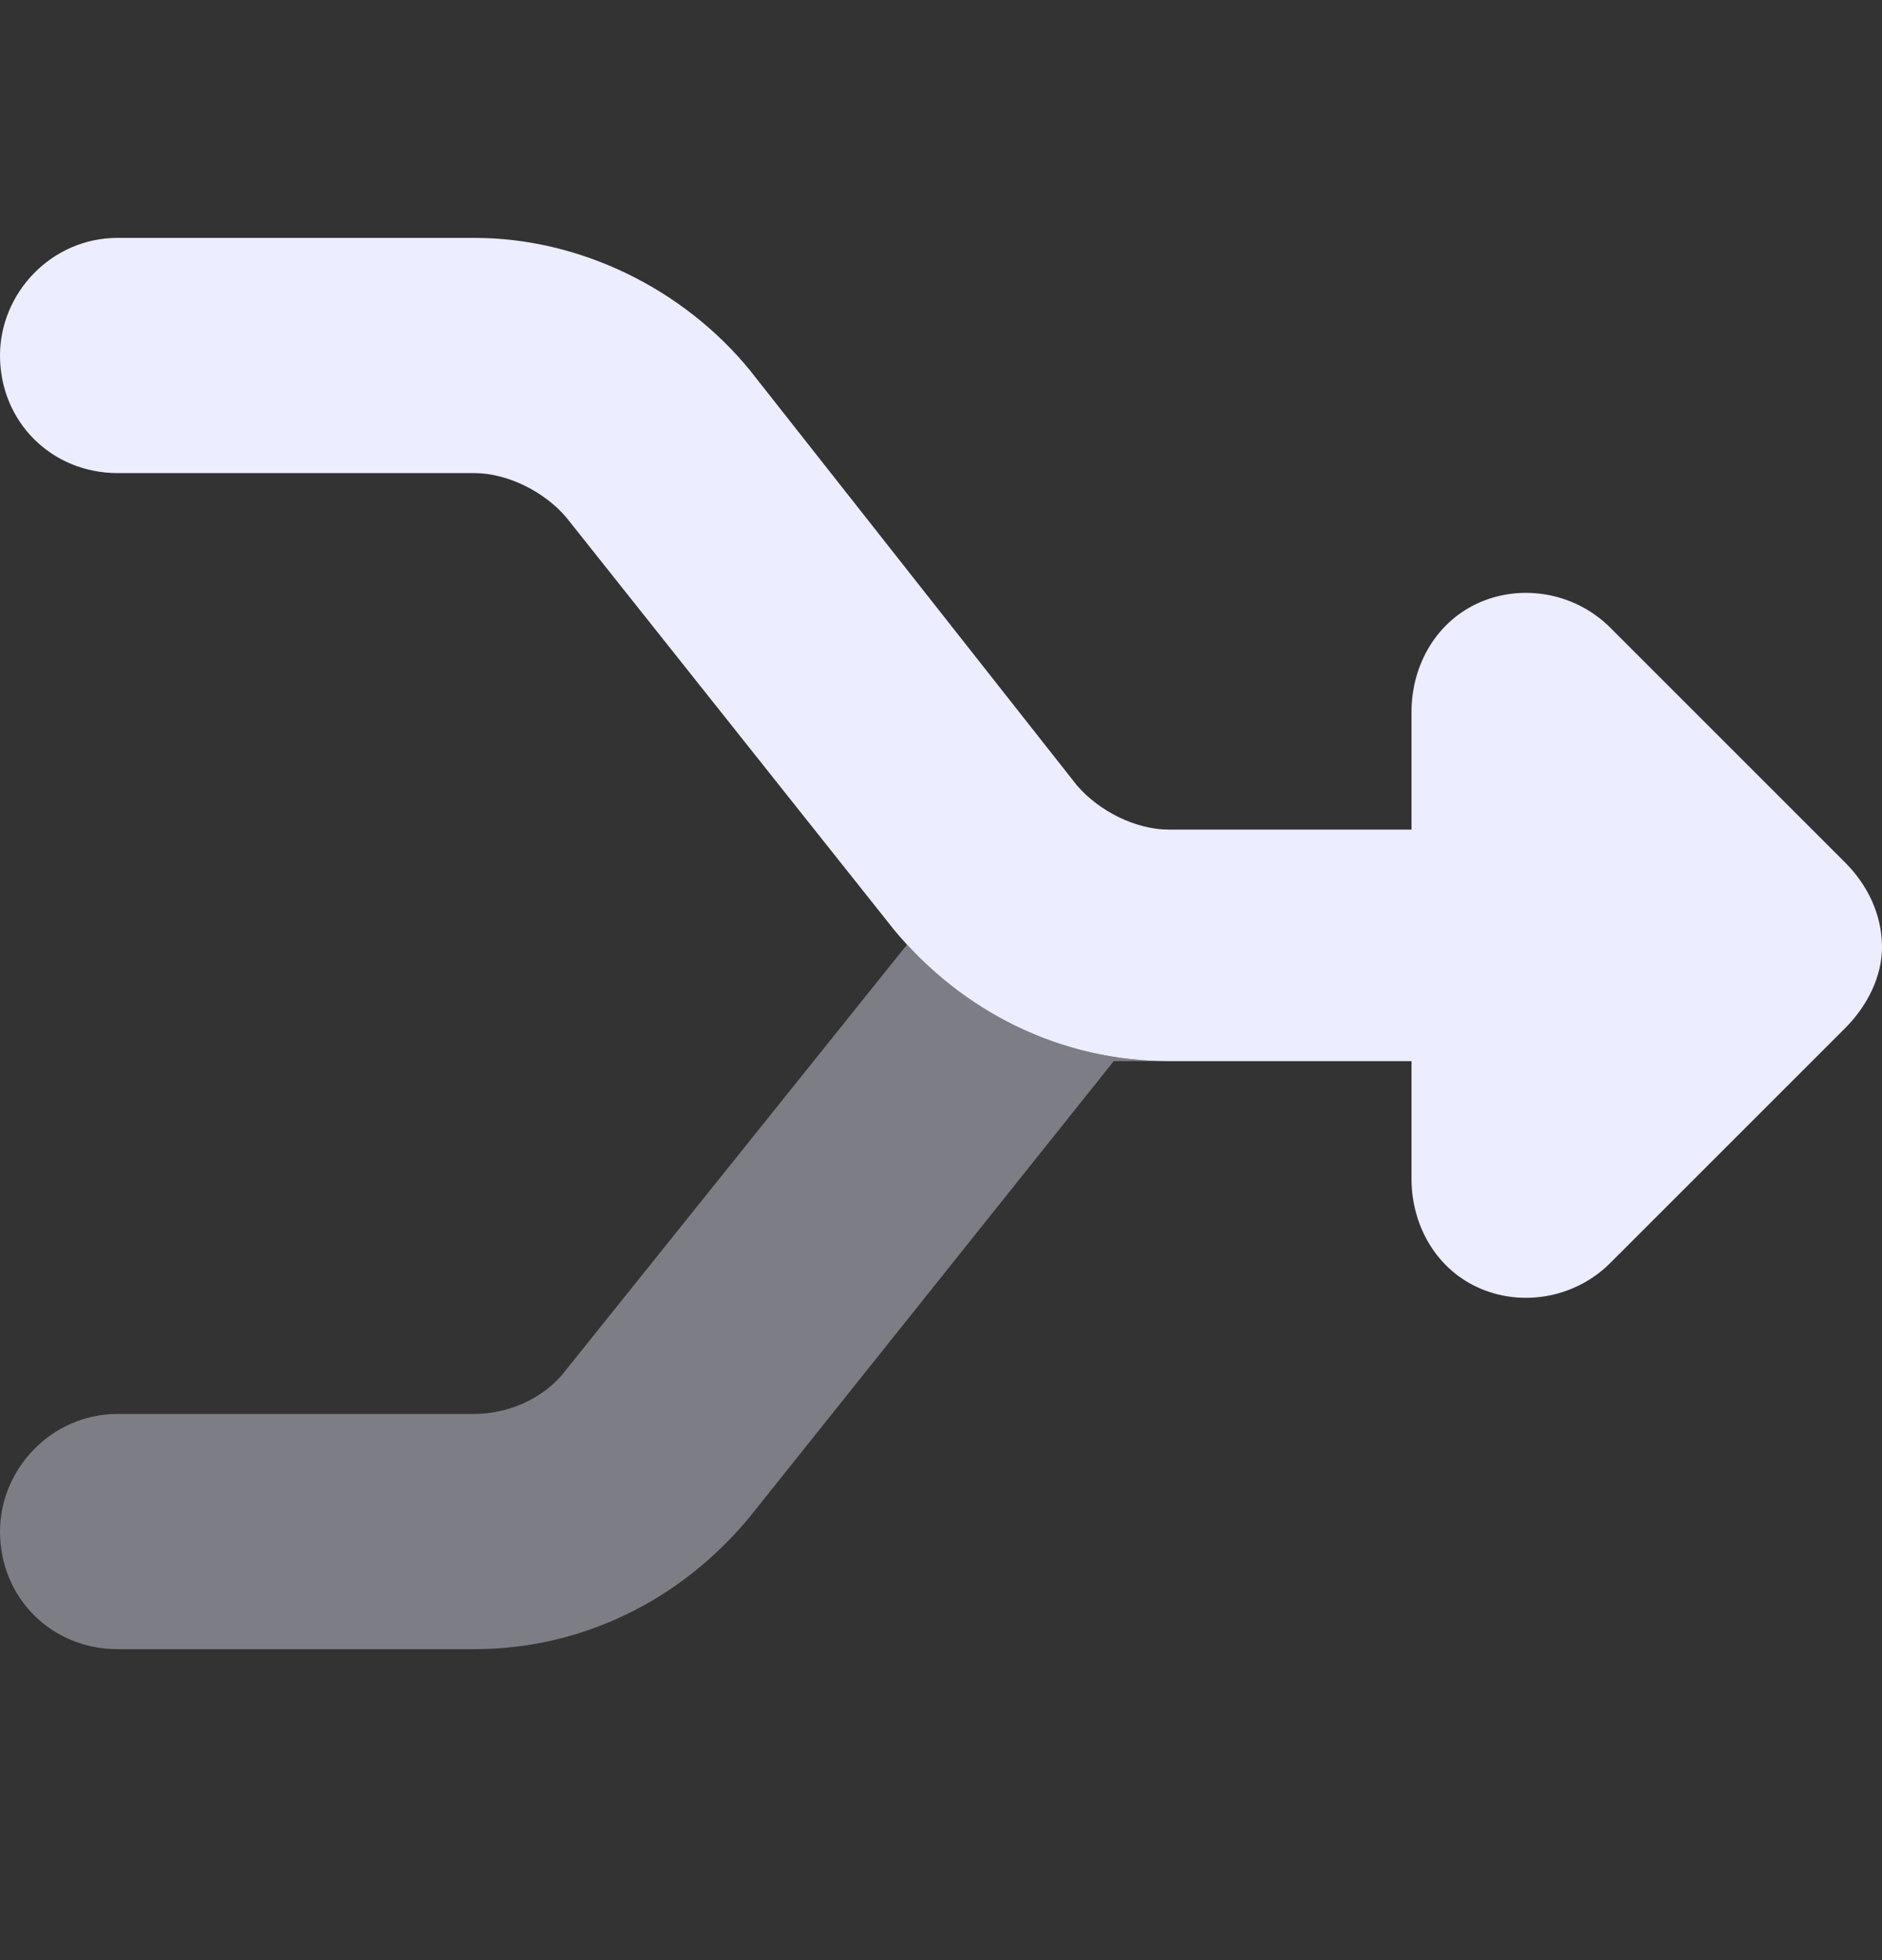 <svg width="24" height="25" viewBox="0 0 24 25" fill="none" xmlns="http://www.w3.org/2000/svg">
    <rect x="0" y="0" width="24" height="25" fill="#333333" stroke="none"/>
    <path d="M1.5 3.034H6.047C7.406 3.034 8.719 3.69 9.562 4.721L13.734 10.018C14.016 10.346 14.484 10.581 14.906 10.581H18V9.081C18 8.471 18.328 7.909 18.891 7.674C19.453 7.44 20.109 7.581 20.531 8.002L23.531 11.002C23.812 11.284 24 11.659 24 12.081C24 12.456 23.812 12.831 23.531 13.112L20.531 16.112C20.109 16.534 19.453 16.674 18.891 16.44C18.328 16.206 18 15.643 18 15.034V13.534H14.906C13.547 13.534 12.281 12.924 11.391 11.846L7.219 6.596C6.938 6.268 6.469 6.034 6.047 6.034H1.5C0.656 6.034 0 5.377 0 4.534C0 3.737 0.656 3.034 1.5 3.034Z" fill="#ECEDFF"/>
    <path opacity="0.4" d="M11.391 11.846C12.281 12.924 13.547 13.534 14.906 13.534H14.203L9.562 19.346C8.672 20.424 7.406 21.034 6.047 21.034H1.5C0.656 21.034 0 20.377 0 19.534C0 18.737 0.656 18.034 1.5 18.034H6.047C6.469 18.034 6.938 17.846 7.219 17.471L11.578 12.034L11.391 11.846Z" fill="#ECEDFF"/>
</svg>
